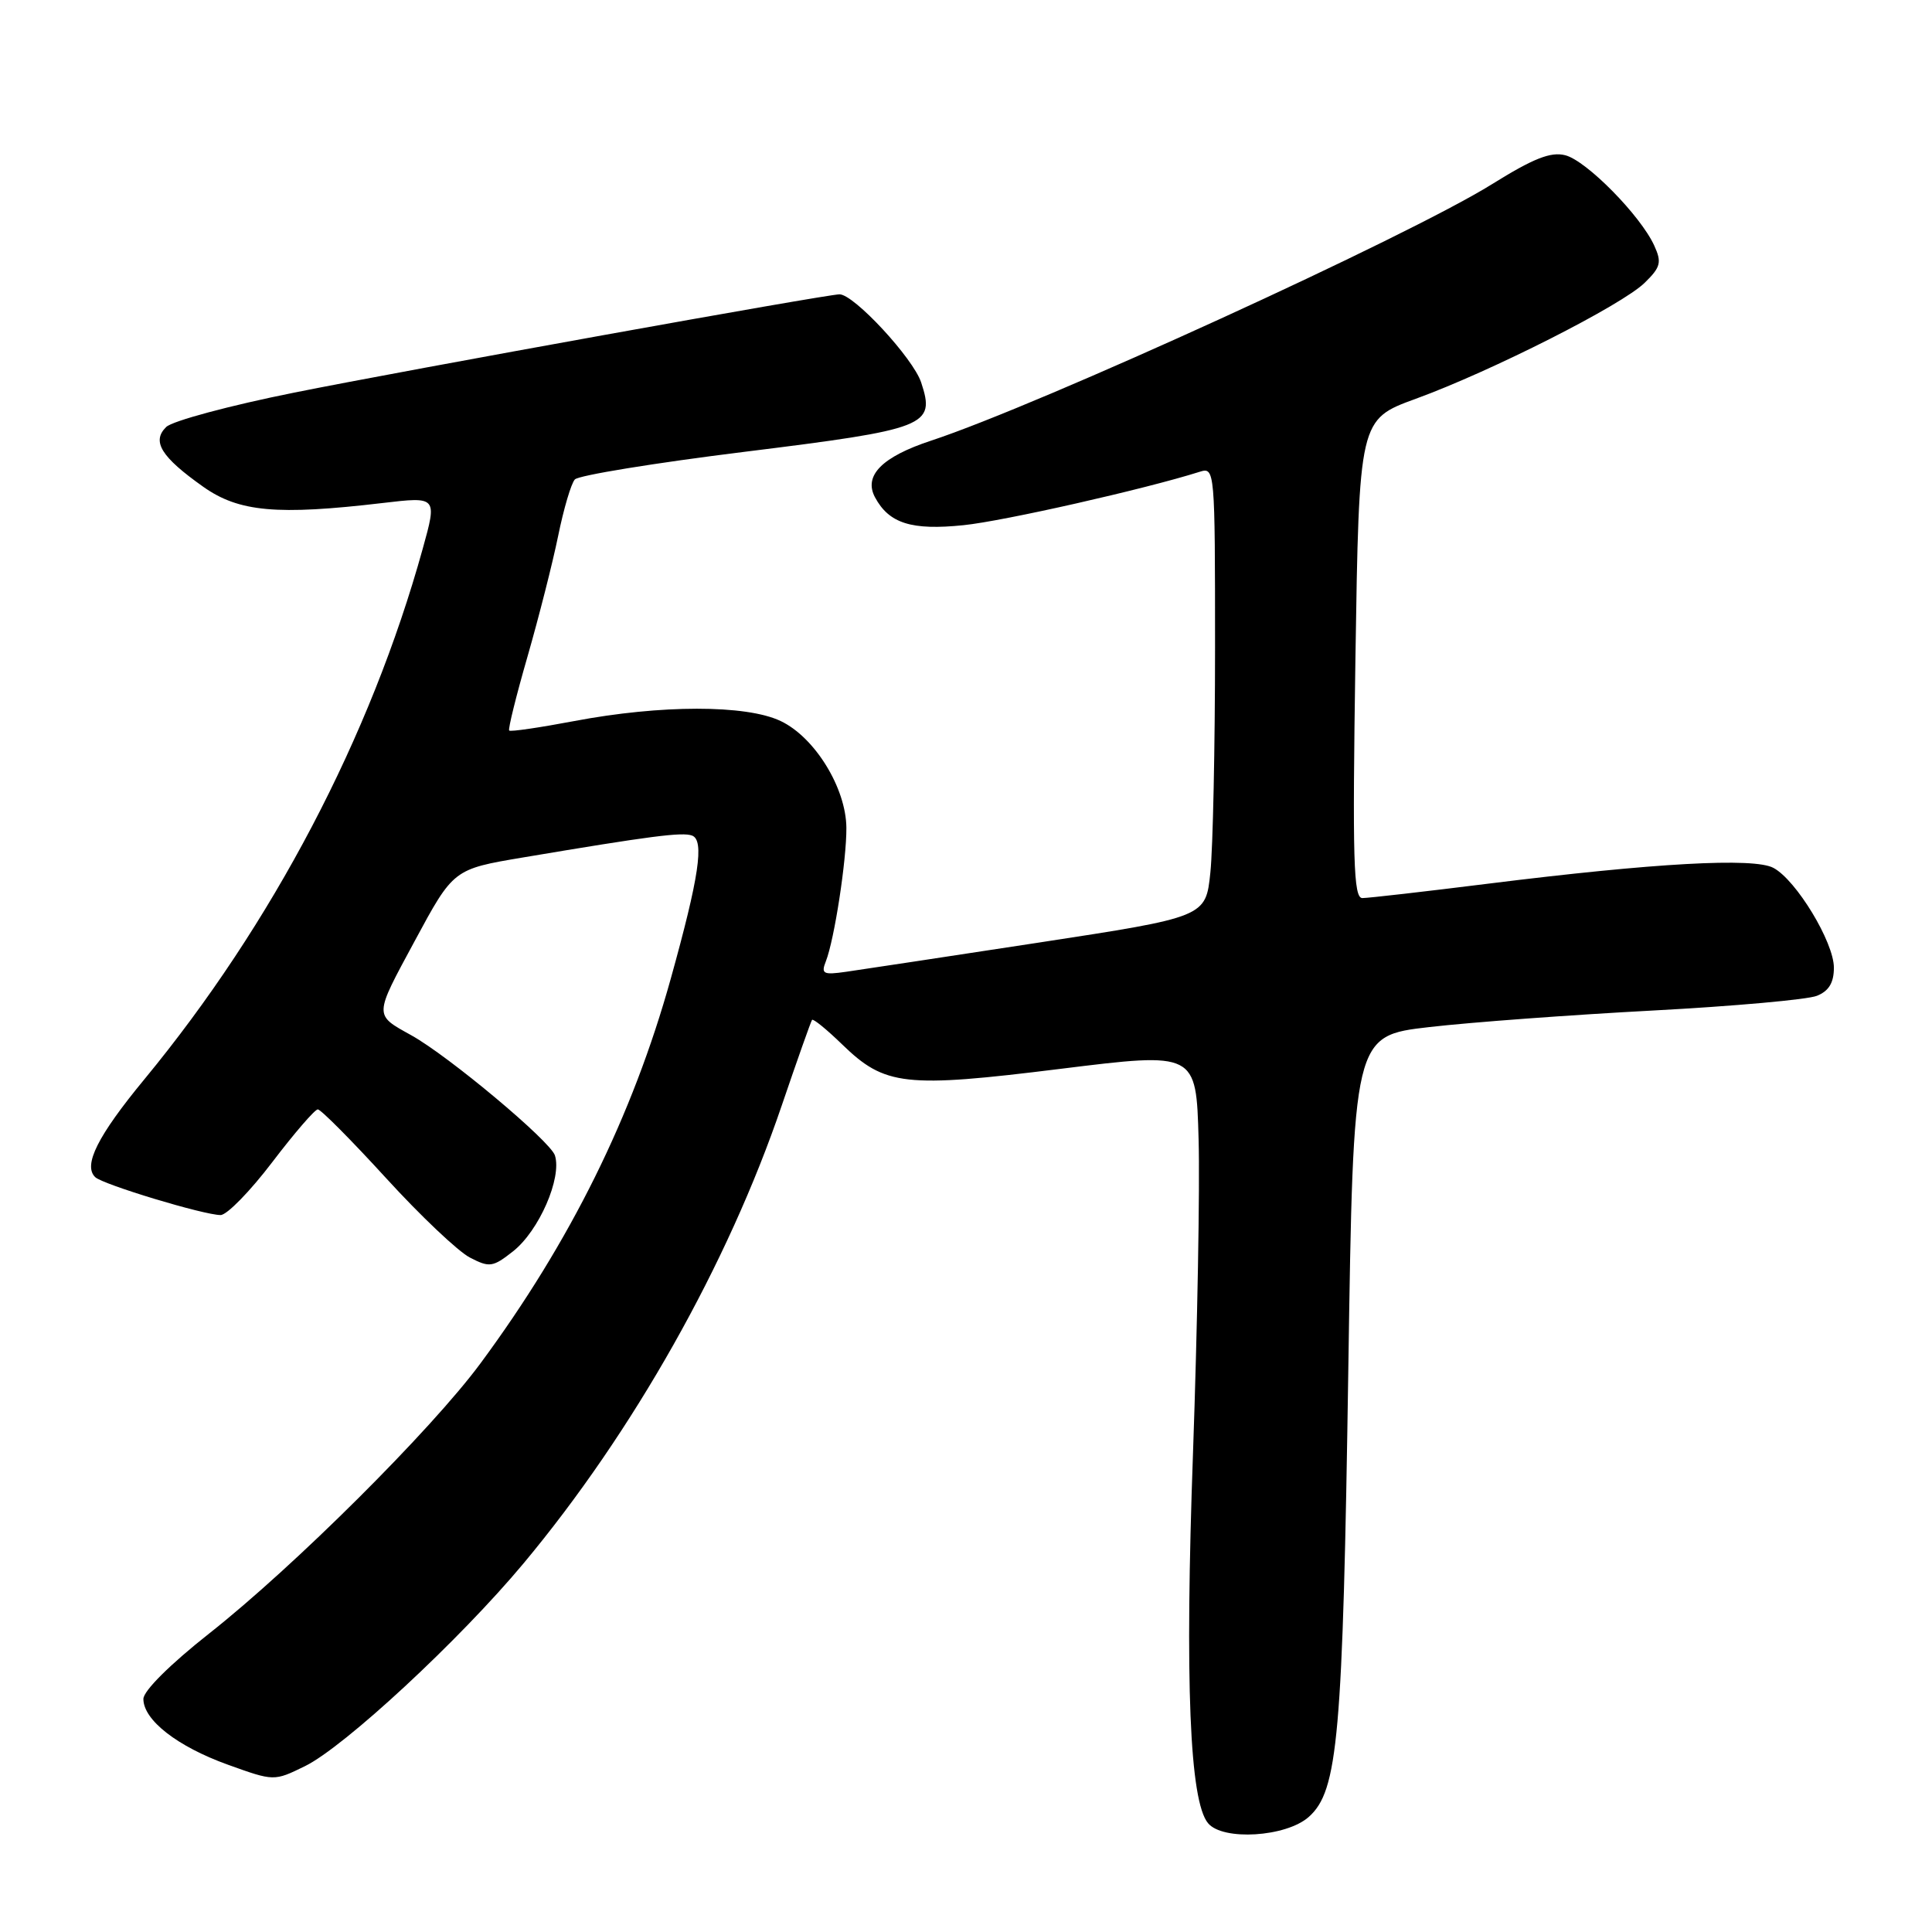 <?xml version="1.0" encoding="UTF-8" standalone="no"?>
<!DOCTYPE svg PUBLIC "-//W3C//DTD SVG 1.1//EN" "http://www.w3.org/Graphics/SVG/1.1/DTD/svg11.dtd" >
<svg xmlns="http://www.w3.org/2000/svg" xmlns:xlink="http://www.w3.org/1999/xlink" version="1.1" viewBox="0 0 256 256">
 <g >
 <path fill="currentColor"
d=" M 173.42 240.75 C 177.30 237.30 177.93 230.23 178.66 181.37 C 179.32 137.25 179.32 137.25 189.41 136.09 C 194.96 135.45 208.28 134.47 219.00 133.90 C 229.72 133.33 239.51 132.45 240.75 131.95 C 242.34 131.31 243.00 130.21 243.00 128.22 C 243.00 124.85 238.01 116.61 234.99 115.00 C 232.40 113.61 219.28 114.34 197.21 117.09 C 188.80 118.14 181.29 119.00 180.52 119.00 C 179.34 119.00 179.20 114.05 179.60 87.29 C 180.09 55.58 180.09 55.58 187.60 52.84 C 197.64 49.18 214.91 40.43 217.93 37.47 C 220.05 35.40 220.21 34.76 219.20 32.55 C 217.39 28.57 210.20 21.27 207.40 20.57 C 205.48 20.08 203.18 20.99 197.69 24.41 C 186.59 31.33 137.74 53.66 123.37 58.39 C 116.87 60.53 114.41 63.02 115.94 65.89 C 117.80 69.36 120.78 70.30 127.67 69.59 C 132.98 69.05 151.75 64.80 158.98 62.51 C 160.97 61.88 161.00 62.24 161.00 85.79 C 161.00 98.94 160.72 112.36 160.38 115.61 C 159.77 121.51 159.77 121.51 137.63 124.90 C 125.46 126.76 113.97 128.50 112.09 128.77 C 109.08 129.20 108.77 129.04 109.43 127.38 C 110.56 124.50 112.18 113.95 112.15 109.69 C 112.11 104.42 107.97 97.69 103.44 95.54 C 98.86 93.36 87.55 93.37 76.06 95.55 C 71.51 96.41 67.64 96.98 67.47 96.80 C 67.30 96.63 68.39 92.22 69.90 86.99 C 71.40 81.77 73.23 74.58 73.96 71.00 C 74.69 67.42 75.68 64.06 76.17 63.53 C 76.65 62.99 86.77 61.34 98.64 59.87 C 122.91 56.86 123.96 56.44 122.06 50.68 C 121.00 47.47 113.16 39.00 111.24 39.00 C 109.55 39.00 53.76 49.05 39.00 52.02 C 30.47 53.73 22.83 55.78 22.02 56.58 C 20.07 58.49 21.35 60.55 26.93 64.50 C 31.65 67.84 36.70 68.30 50.71 66.65 C 57.93 65.80 57.93 65.80 56.01 72.72 C 49.10 97.65 36.09 122.44 19.14 143.00 C 12.94 150.51 10.98 154.42 12.62 155.98 C 13.65 156.96 27.02 161.00 29.23 161.00 C 30.07 161.00 33.14 157.85 36.07 154.00 C 39.00 150.15 41.72 147.00 42.11 147.00 C 42.51 147.00 46.57 151.09 51.14 156.09 C 55.70 161.09 60.71 165.83 62.26 166.63 C 64.86 167.98 65.30 167.92 67.99 165.80 C 71.42 163.09 74.48 156.08 73.53 153.10 C 72.93 151.21 59.44 139.92 54.50 137.18 C 49.54 134.42 49.52 134.75 54.94 124.71 C 60.08 115.17 60.08 115.17 69.29 113.62 C 86.23 110.77 90.42 110.23 91.71 110.72 C 93.35 111.35 92.63 116.21 88.88 129.68 C 83.81 147.89 75.58 164.53 63.66 180.66 C 57.15 189.47 38.95 207.59 27.75 216.42 C 22.55 220.52 19.00 224.05 19.00 225.12 C 19.00 227.92 23.50 231.42 30.19 233.83 C 36.31 236.03 36.31 236.03 40.40 234.03 C 45.62 231.48 60.90 217.31 69.37 207.16 C 83.89 189.75 96.44 167.50 103.58 146.50 C 105.64 140.45 107.45 135.34 107.60 135.14 C 107.76 134.95 109.55 136.41 111.60 138.40 C 117.26 143.89 119.87 144.19 140.50 141.63 C 158.50 139.40 158.50 139.40 158.82 150.95 C 159.00 157.30 158.66 176.00 158.08 192.50 C 156.99 222.87 157.63 238.65 160.07 241.58 C 162.02 243.94 170.42 243.42 173.42 240.75 Z "/>
</g>
</svg>